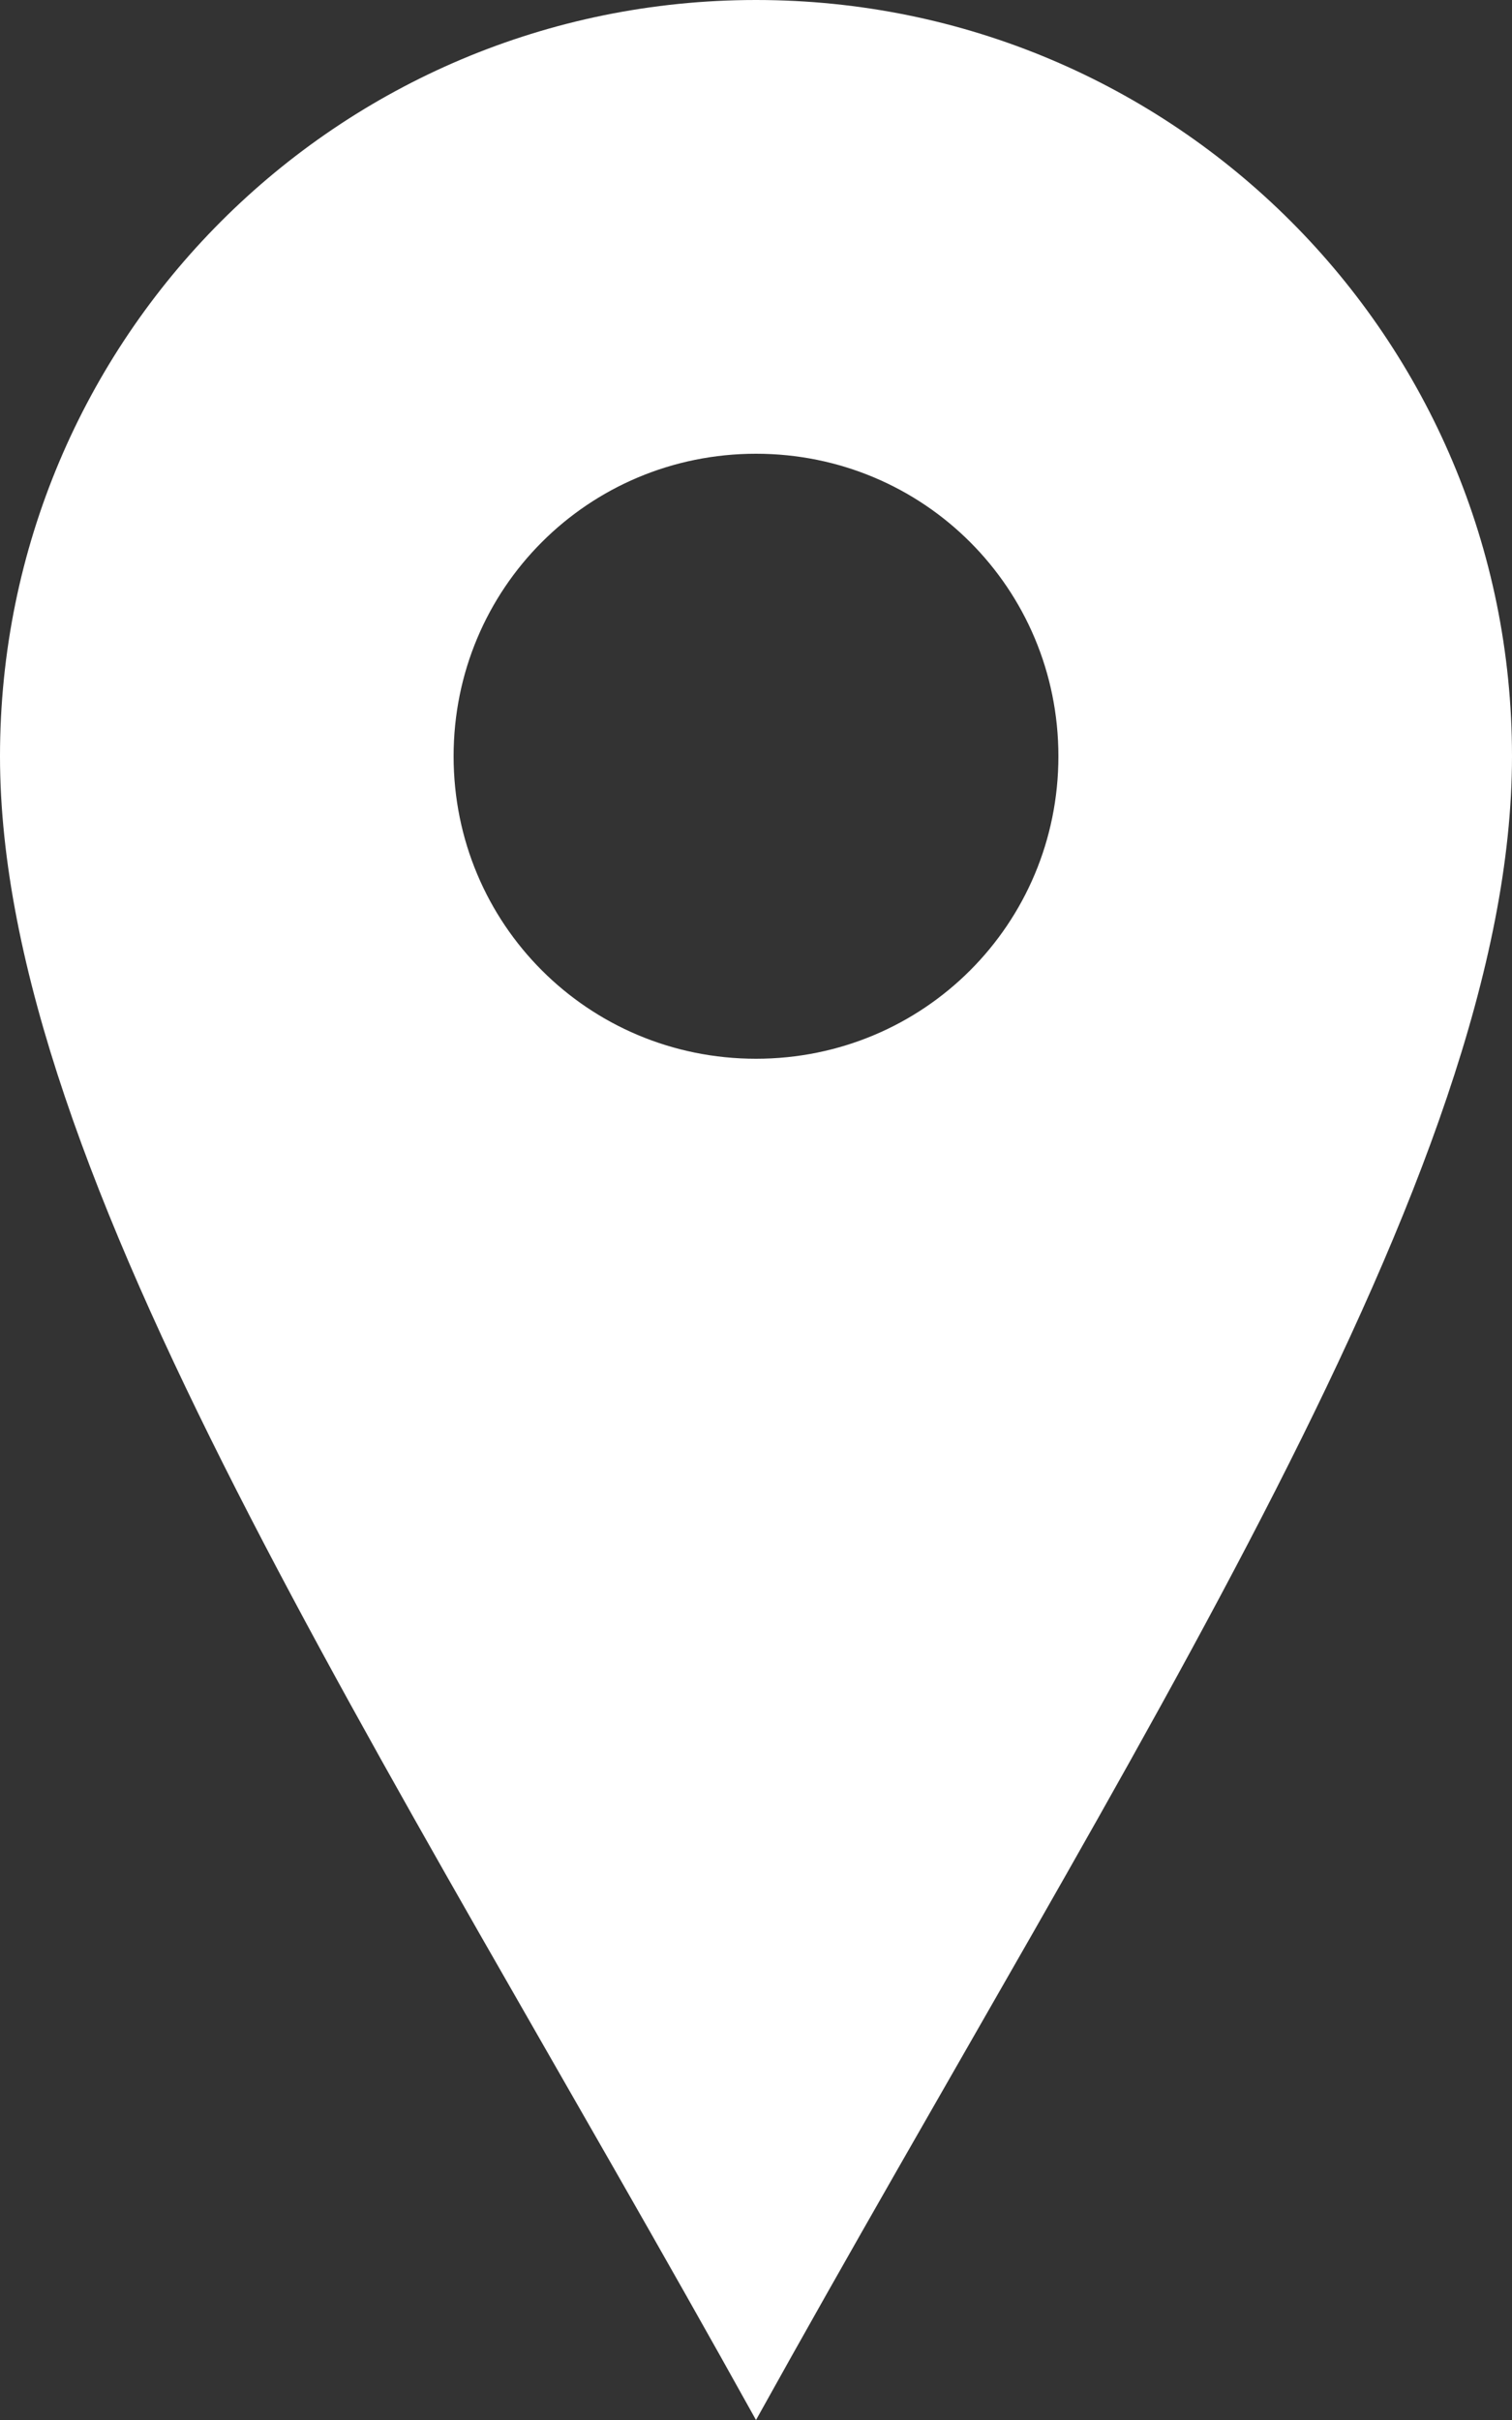 <svg fill="#FFFF" height="1024" width="640" xmlns="http://www.w3.org/2000/svg">
  <rect width="100%" height="100%" fill="#333333" stroke="none"/>
  <path d="M320 0c-177 0-320 143-320 320s160 416 320 704c160-288 320-527 320-704s-143-320-320-320z m0 448c-71 0-128-57-128-128s57-128 128-128 128 57 128 128-57 128-128 128z" />
</svg>
